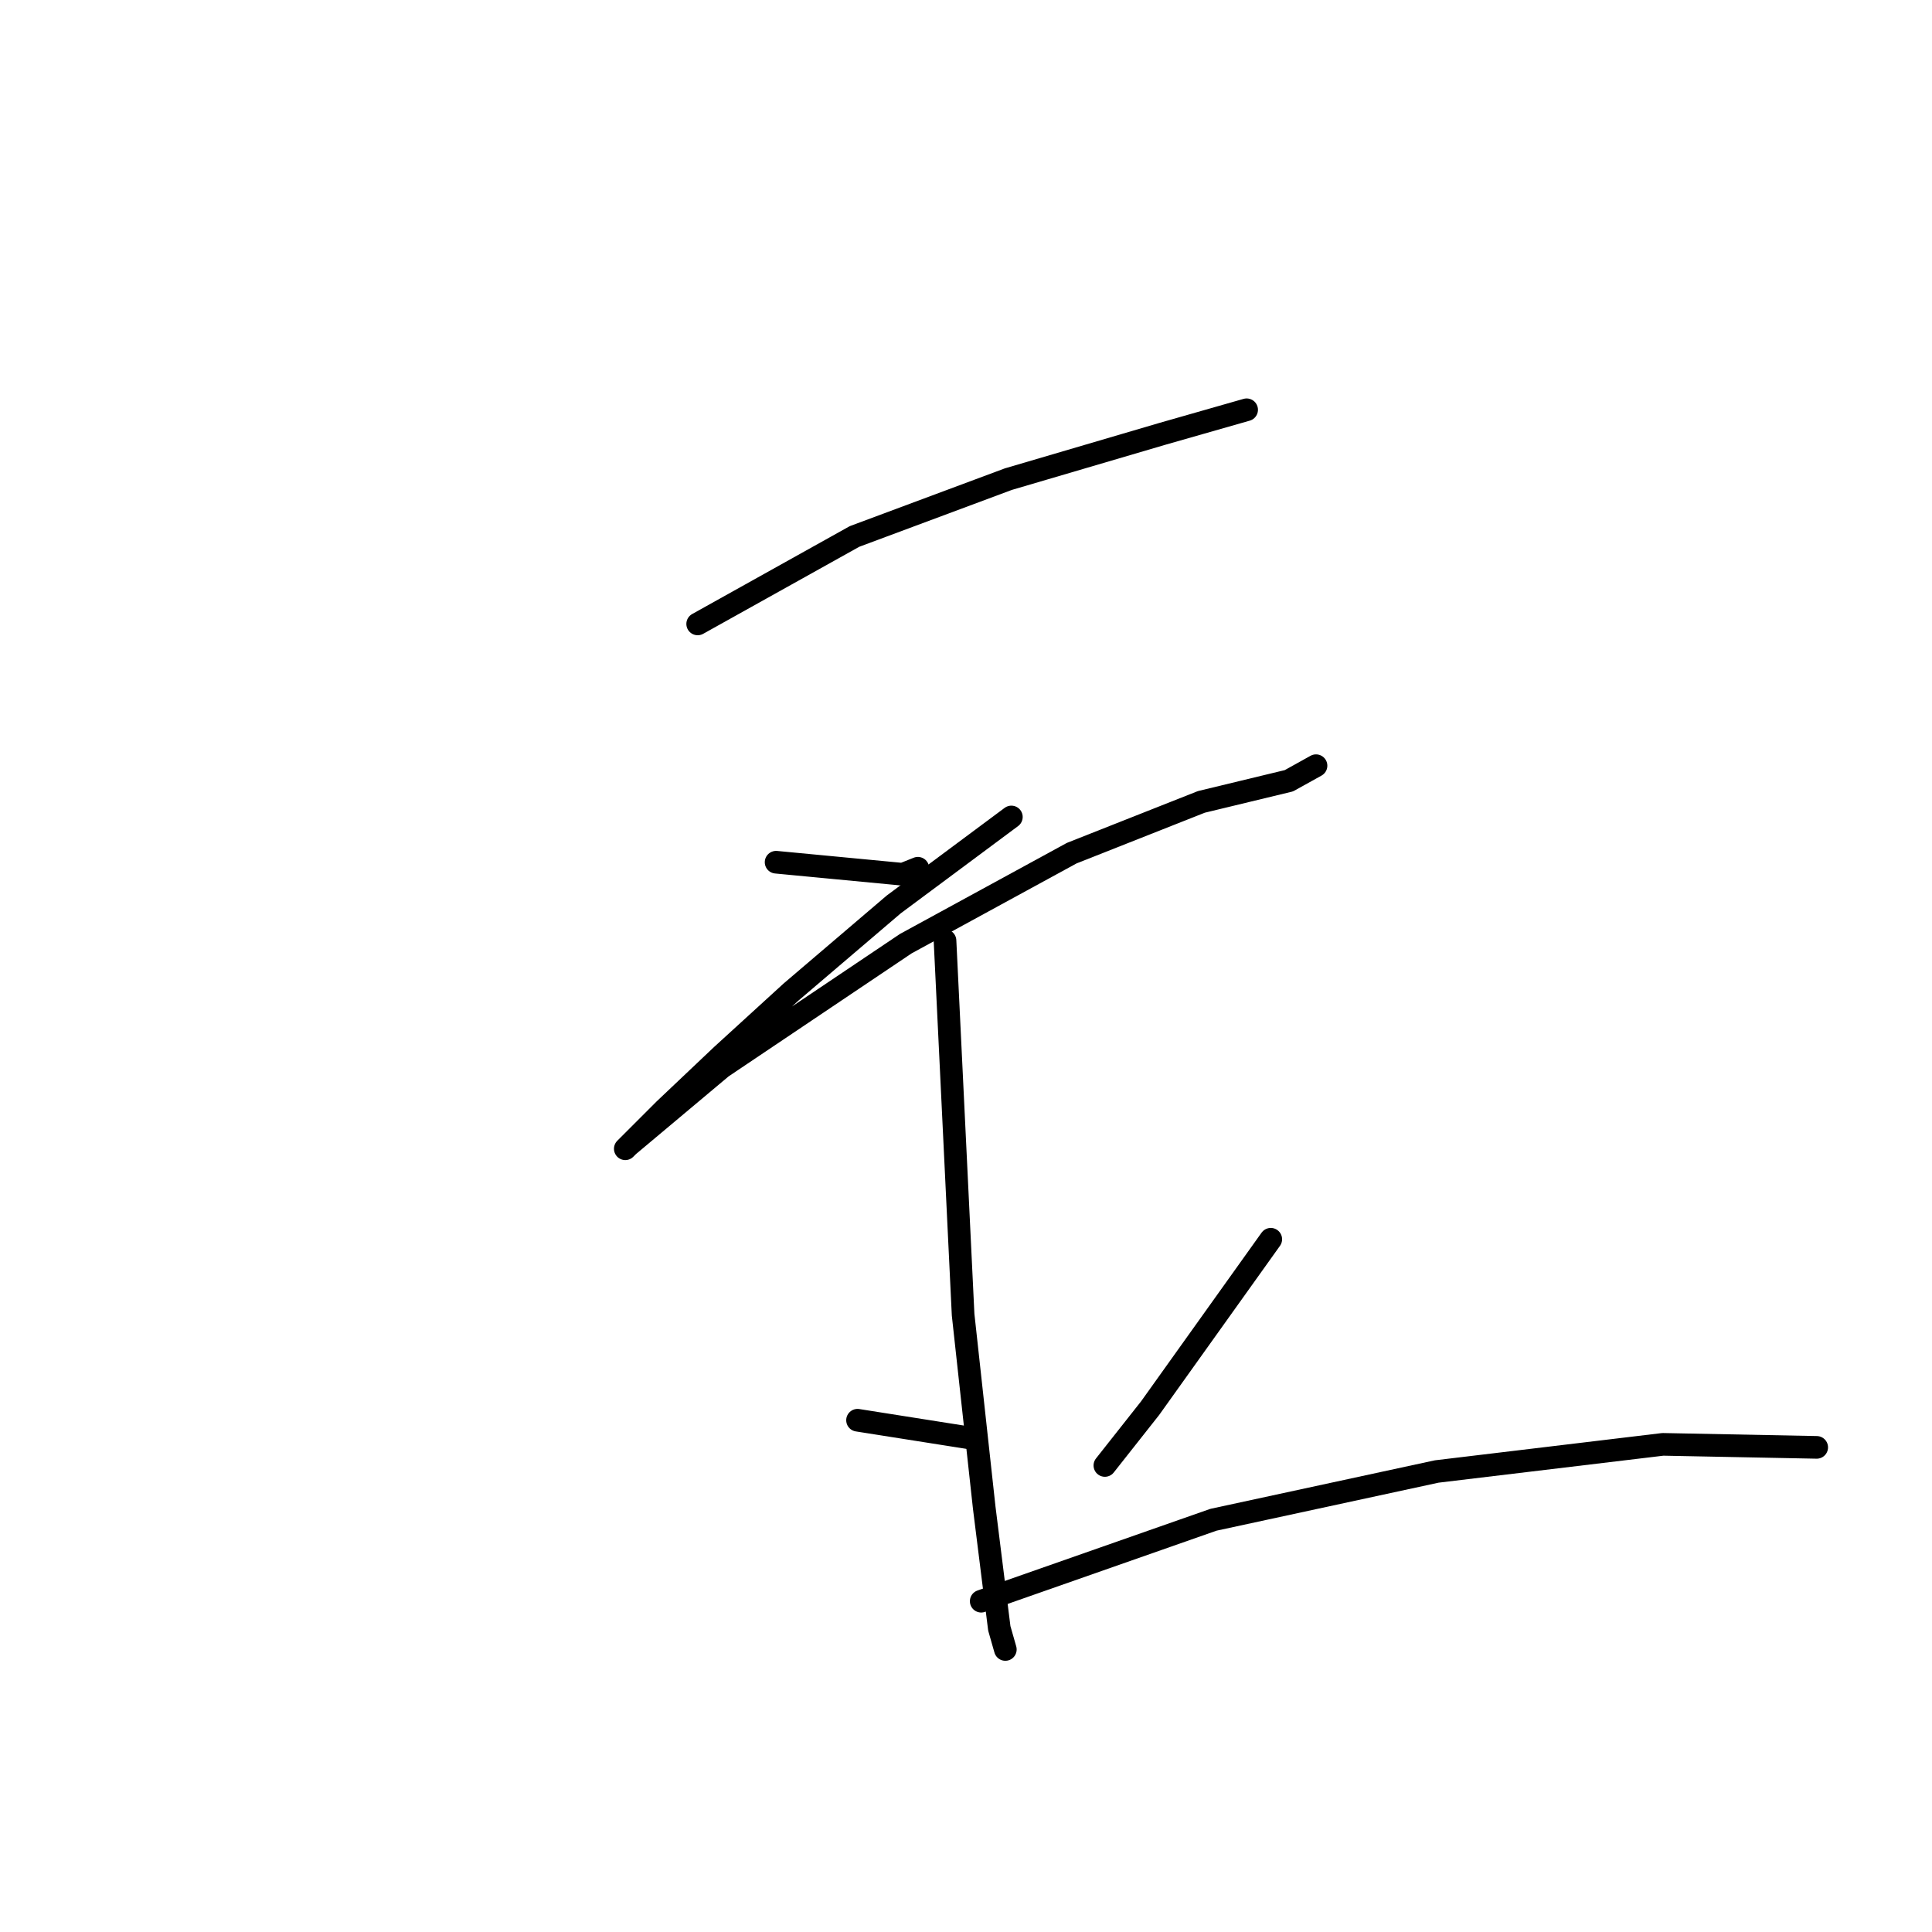 <?xml version="1.0" standalone="no"?>
    <svg width="256" height="256" xmlns="http://www.w3.org/2000/svg" version="1.1">
    <polyline stroke="black" stroke-width="3" stroke-linecap="round" fill="transparent" stroke-linejoin="round" points="92.446 82.673 113.229 71.083 133.612 63.489 153.995 57.494 165.186 54.297 165.186 54.297 " />
        <polyline stroke="black" stroke-width="3" stroke-linecap="round" fill="transparent" stroke-linejoin="round" points="102.837 114.248 119.623 115.846 121.622 115.047 121.622 115.047 " />
        <polyline stroke="black" stroke-width="3" stroke-linecap="round" fill="transparent" stroke-linejoin="round" points="134.012 108.253 118.424 119.843 104.836 131.434 95.643 139.827 88.049 147.021 82.854 152.217 83.253 151.817 95.643 141.425 120.023 125.039 142.005 113.049 159.191 106.254 170.782 103.456 174.379 101.458 174.379 101.458 " />
        <polyline stroke="black" stroke-width="3" stroke-linecap="round" fill="transparent" stroke-linejoin="round" points="125.219 124.639 127.617 174.199 130.415 199.778 132.413 215.765 133.212 218.562 133.212 218.562 " />
        <polyline stroke="black" stroke-width="3" stroke-linecap="round" fill="transparent" stroke-linejoin="round" points="113.628 188.187 128.816 190.585 128.816 190.585 " />
        <polyline stroke="black" stroke-width="3" stroke-linecap="round" fill="transparent" stroke-linejoin="round" points="168.384 164.207 152.397 186.588 146.402 194.182 146.402 194.182 " />
        <polyline stroke="black" stroke-width="3" stroke-linecap="round" fill="transparent" stroke-linejoin="round" points="130.015 212.168 160.79 201.376 190.366 194.982 220.341 191.385 240.724 191.784 240.724 191.784 " />
        </svg>